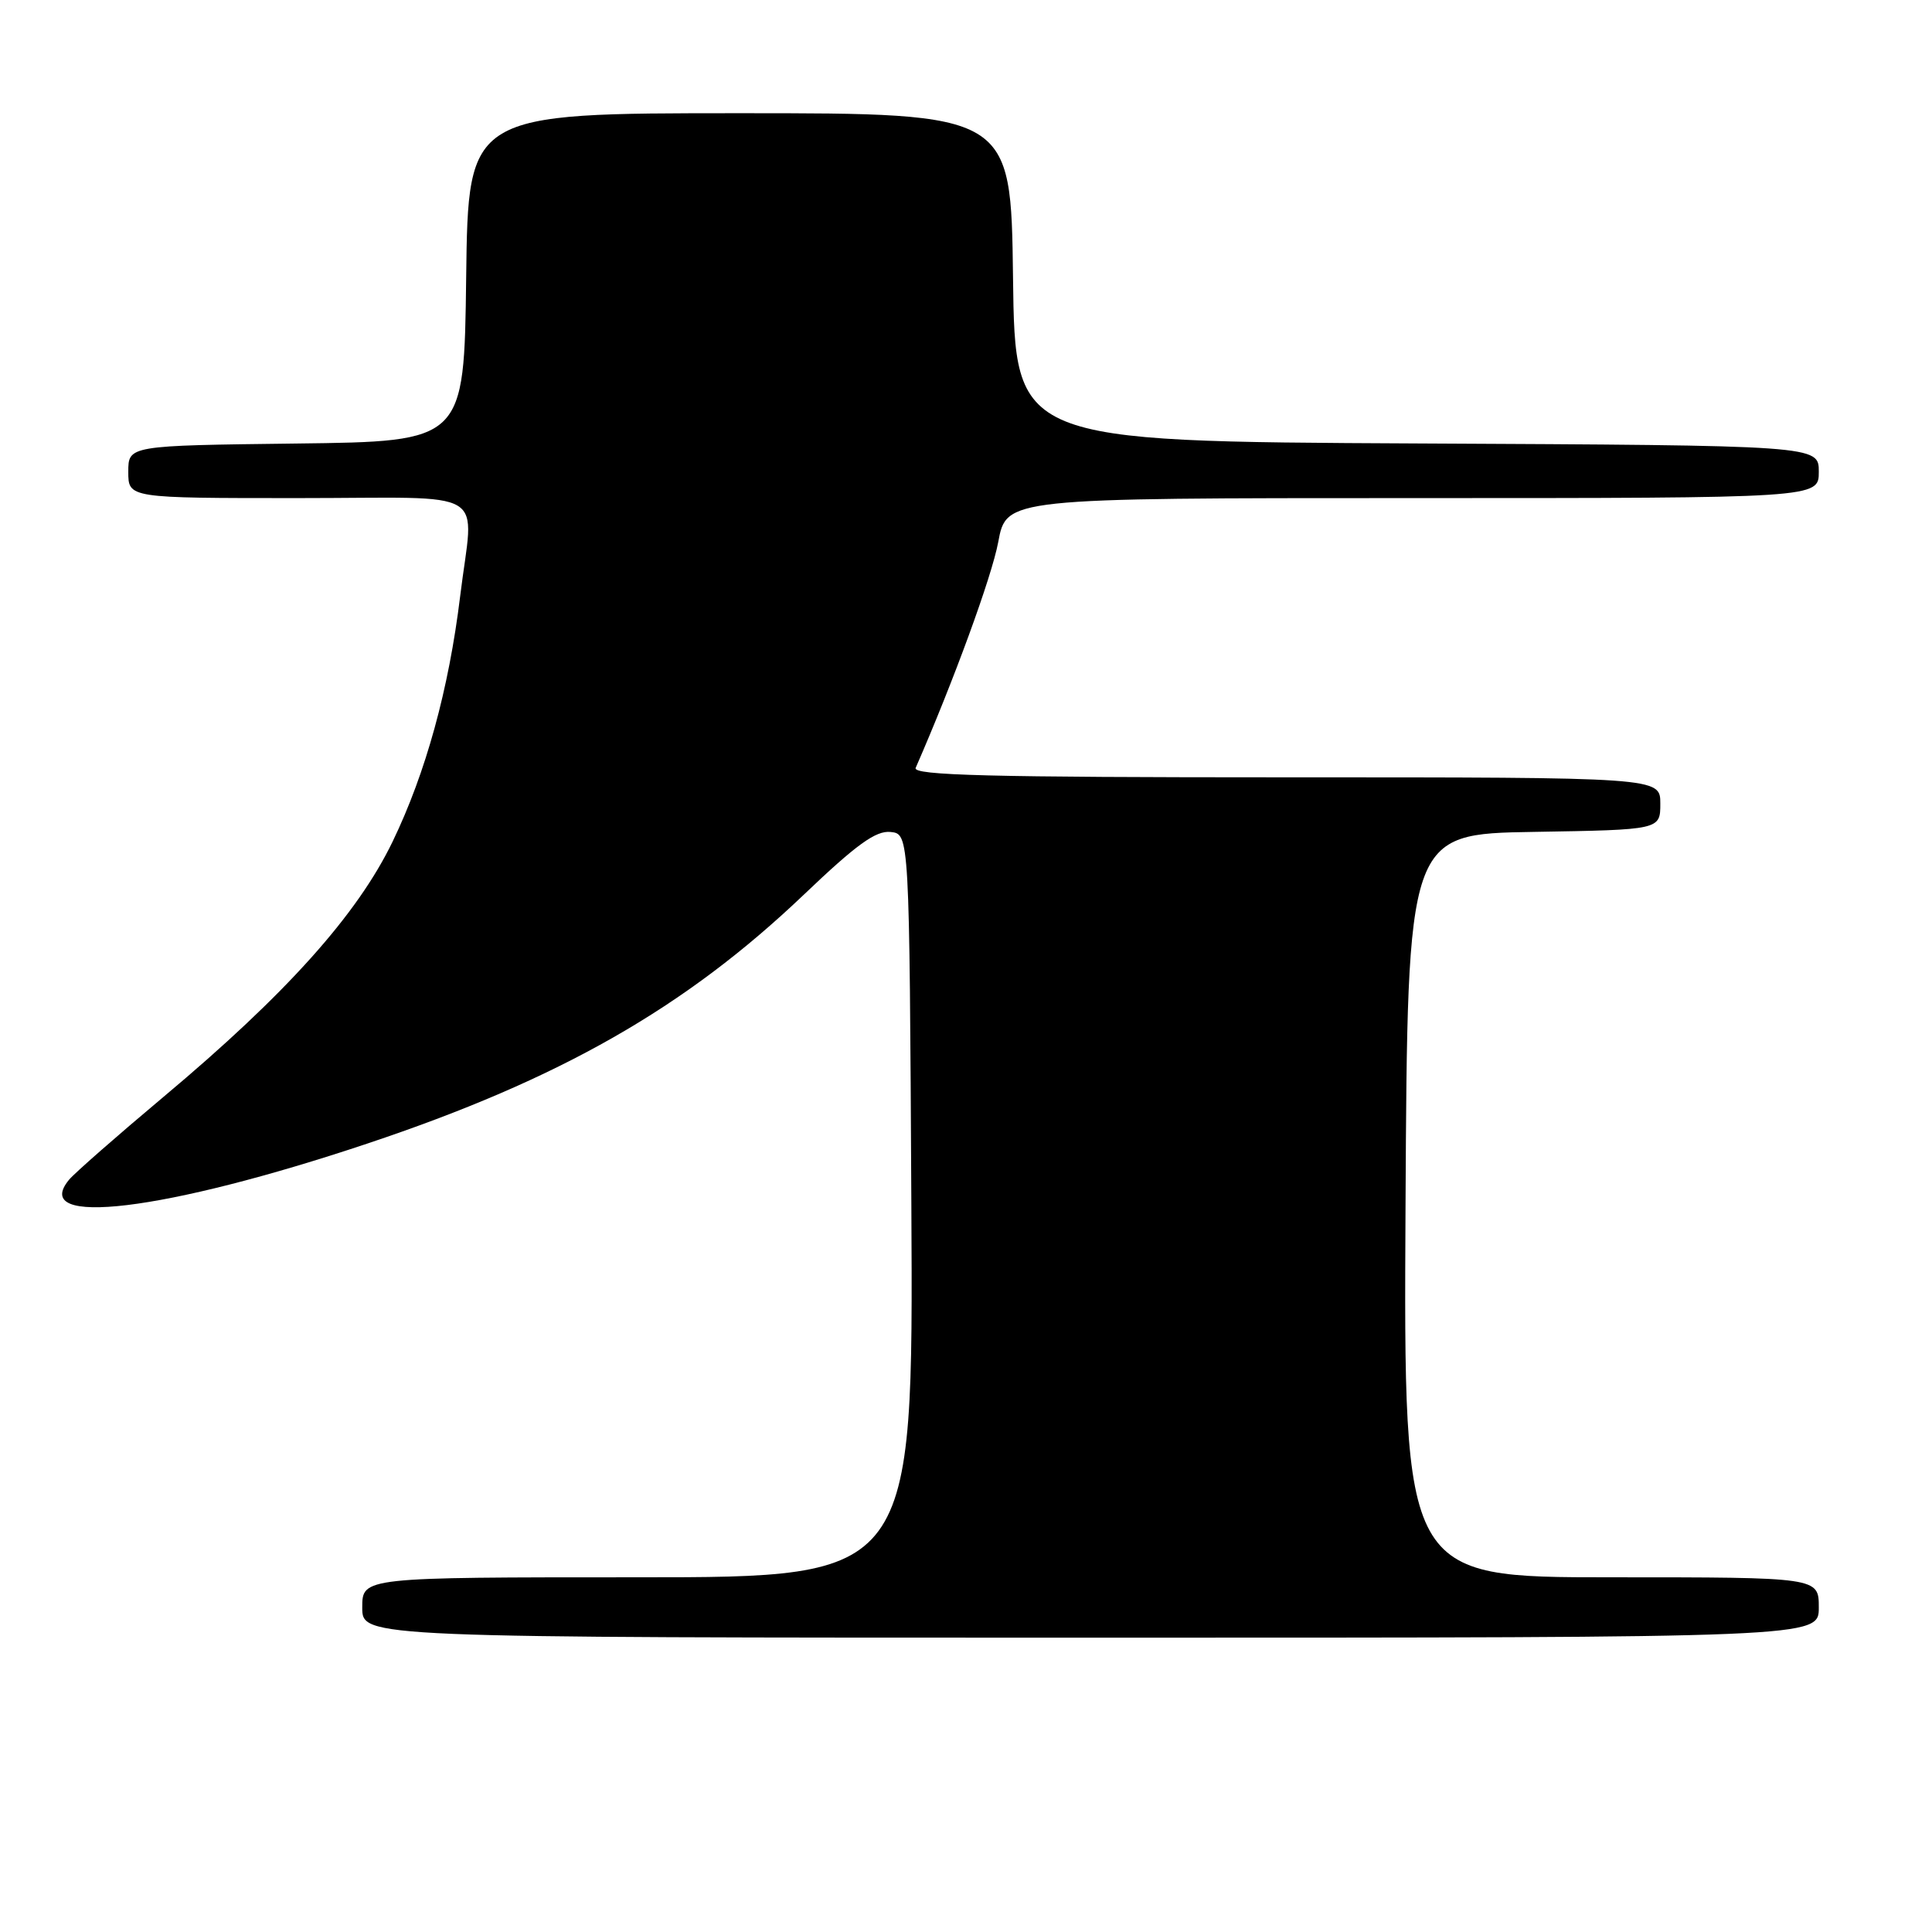 <?xml version="1.0" encoding="UTF-8" standalone="no"?>
<!DOCTYPE svg PUBLIC "-//W3C//DTD SVG 1.1//EN" "http://www.w3.org/Graphics/SVG/1.1/DTD/svg11.dtd" >
<svg xmlns="http://www.w3.org/2000/svg" xmlns:xlink="http://www.w3.org/1999/xlink" version="1.1" viewBox="0 0 256 256">
 <g >
 <path fill="currentColor"
d=" M 241.00 213.00 C 241.00 209.00 241.00 209.00 213.49 209.00 C 185.98 209.00 185.98 209.00 186.24 159.75 C 186.50 110.50 186.50 110.50 203.25 110.23 C 220.00 109.95 220.00 109.95 220.00 106.48 C 220.00 103.00 220.00 103.00 170.39 103.00 C 131.08 103.00 120.90 102.74 121.33 101.75 C 126.37 90.22 131.41 76.43 132.27 71.83 C 133.35 66.00 133.35 66.00 187.18 66.00 C 241.00 66.00 241.00 66.00 241.00 62.51 C 241.00 59.02 241.00 59.02 187.75 58.76 C 134.50 58.50 134.50 58.50 134.23 36.75 C 133.96 15.00 133.96 15.00 98.00 15.00 C 62.04 15.00 62.04 15.00 61.77 36.75 C 61.50 58.50 61.50 58.50 39.25 58.77 C 17.00 59.04 17.00 59.04 17.00 62.52 C 17.00 66.00 17.00 66.00 39.50 66.00 C 65.47 66.00 62.75 64.35 60.97 79.03 C 59.47 91.32 56.43 102.38 52.03 111.50 C 47.35 121.20 37.91 131.73 21.69 145.32 C 15.53 150.49 9.89 155.43 9.16 156.31 C 3.87 162.68 21.81 160.51 48.67 151.53 C 74.18 143.01 90.78 133.54 106.50 118.56 C 113.50 111.88 116.05 110.04 118.00 110.24 C 120.50 110.50 120.50 110.50 120.76 159.75 C 121.02 209.00 121.02 209.00 84.51 209.00 C 48.00 209.00 48.00 209.00 48.00 213.00 C 48.00 217.00 48.00 217.00 144.50 217.00 C 241.00 217.00 241.00 217.00 241.00 213.00 Z "/>
</g>
</svg>